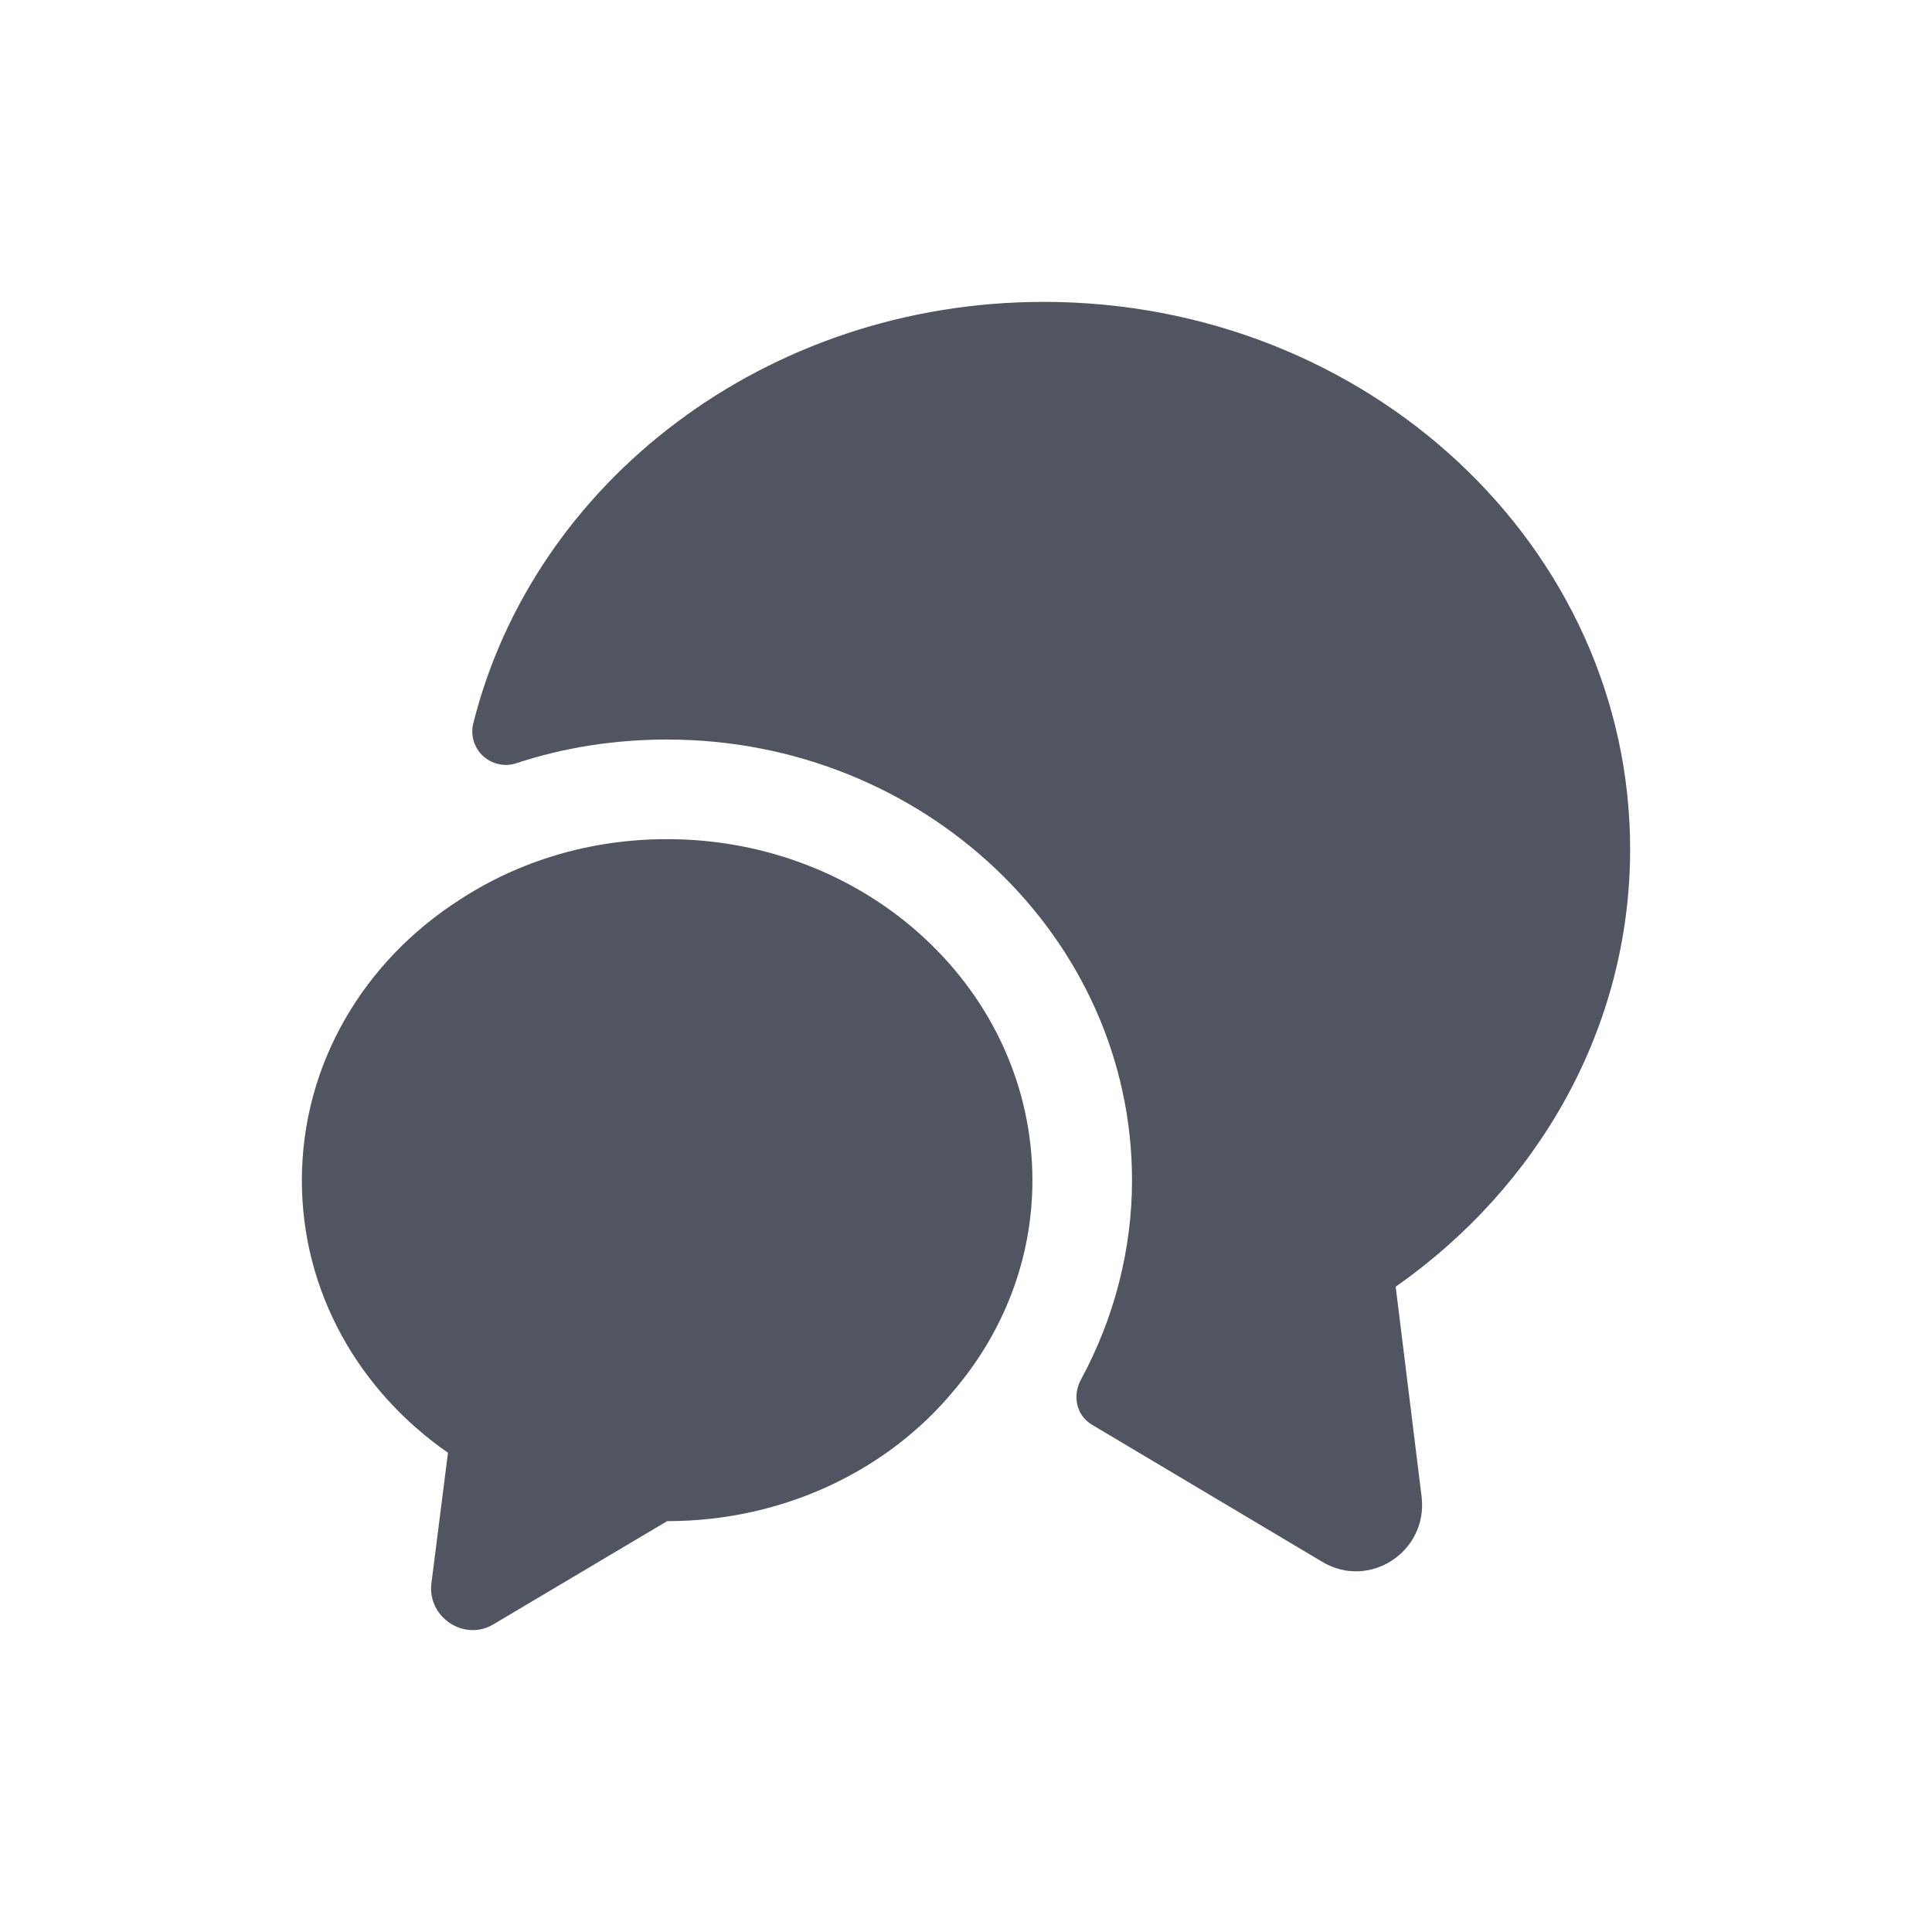 <svg width="32" height="32" viewBox="0 0 32 32" fill="none" xmlns="http://www.w3.org/2000/svg">
<path d="M23.117 21.312L23.546 24.788C23.656 25.701 22.677 26.339 21.896 25.866L18.09 23.6C17.826 23.446 17.76 23.116 17.903 22.852C18.453 21.84 18.75 20.696 18.75 19.552C18.75 15.527 15.296 12.249 11.05 12.249C10.181 12.249 9.334 12.381 8.542 12.645C8.448 12.674 8.349 12.677 8.253 12.655C8.158 12.633 8.07 12.586 7.998 12.519C7.927 12.452 7.874 12.367 7.846 12.274C7.818 12.18 7.815 12.08 7.838 11.985C8.839 7.981 12.689 5 17.287 5C22.655 5 27 9.059 27 14.064C27 17.034 25.471 19.662 23.117 21.312Z" fill="#515562"/>
<path d="M17.1 19.552C17.1 20.861 16.616 22.071 15.802 23.028C14.713 24.348 12.986 25.195 11.05 25.195L8.179 26.9C7.695 27.197 7.079 26.79 7.145 26.229L7.42 24.062C5.946 23.039 5 21.4 5 19.552C5 17.616 6.034 15.912 7.618 14.9C8.597 14.262 9.774 13.899 11.05 13.899C14.394 13.899 17.1 16.429 17.1 19.552Z" fill="#515562"/>
</svg>
